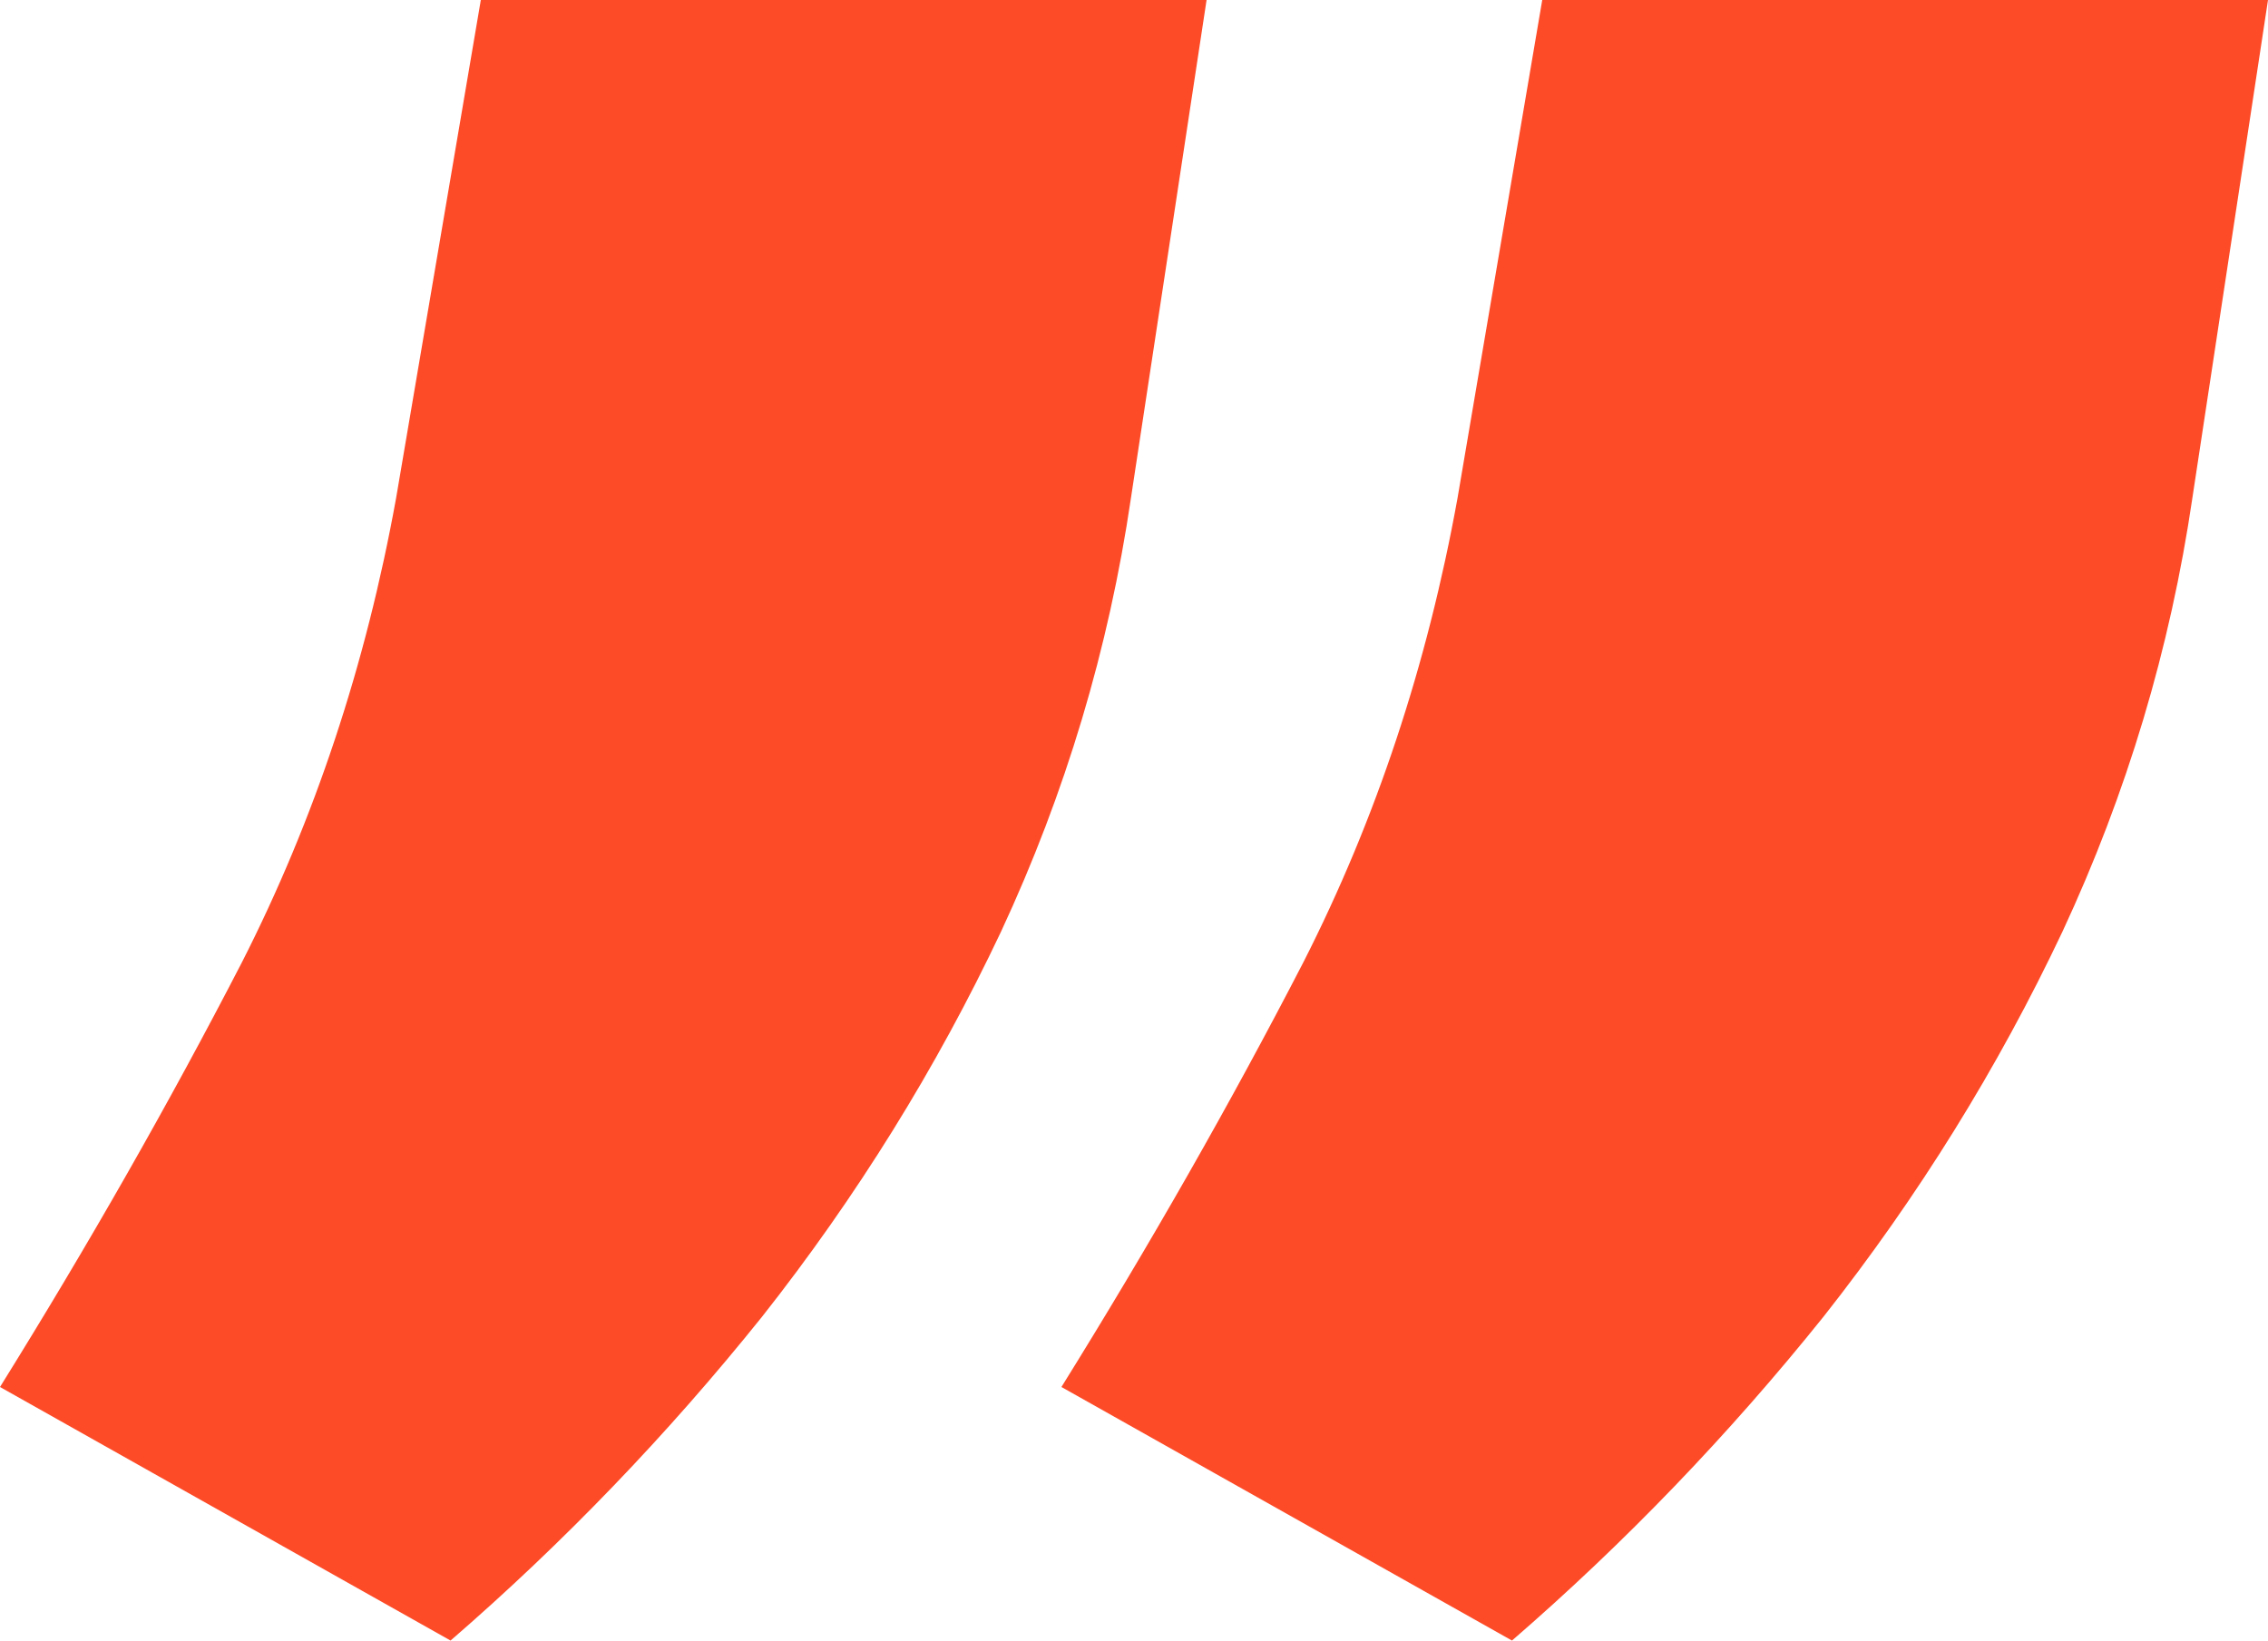 <svg width="47" height="34" viewBox="0 0 47 34" fill="none" xmlns="http://www.w3.org/2000/svg">
<path d="M25.004 0L23.437 10.32C22.978 13.444 22.08 16.441 20.743 19.311C19.406 22.139 17.756 24.798 15.792 27.289C13.828 29.737 11.677 31.974 9.337 34L0 28.745C1.838 25.79 3.509 22.857 5.013 19.944C6.517 16.989 7.583 13.781 8.209 10.32L9.964 0H25.004ZM47 0L45.433 10.32C44.974 13.444 44.076 16.441 42.739 19.311C41.402 22.139 39.752 24.798 37.788 27.289C35.824 29.737 33.673 31.974 31.333 34L21.996 28.745C23.834 25.79 25.505 22.857 27.009 19.944C28.513 16.989 29.579 13.781 30.205 10.32L31.96 0H47Z" fill="#FD4B28"/>
</svg>
